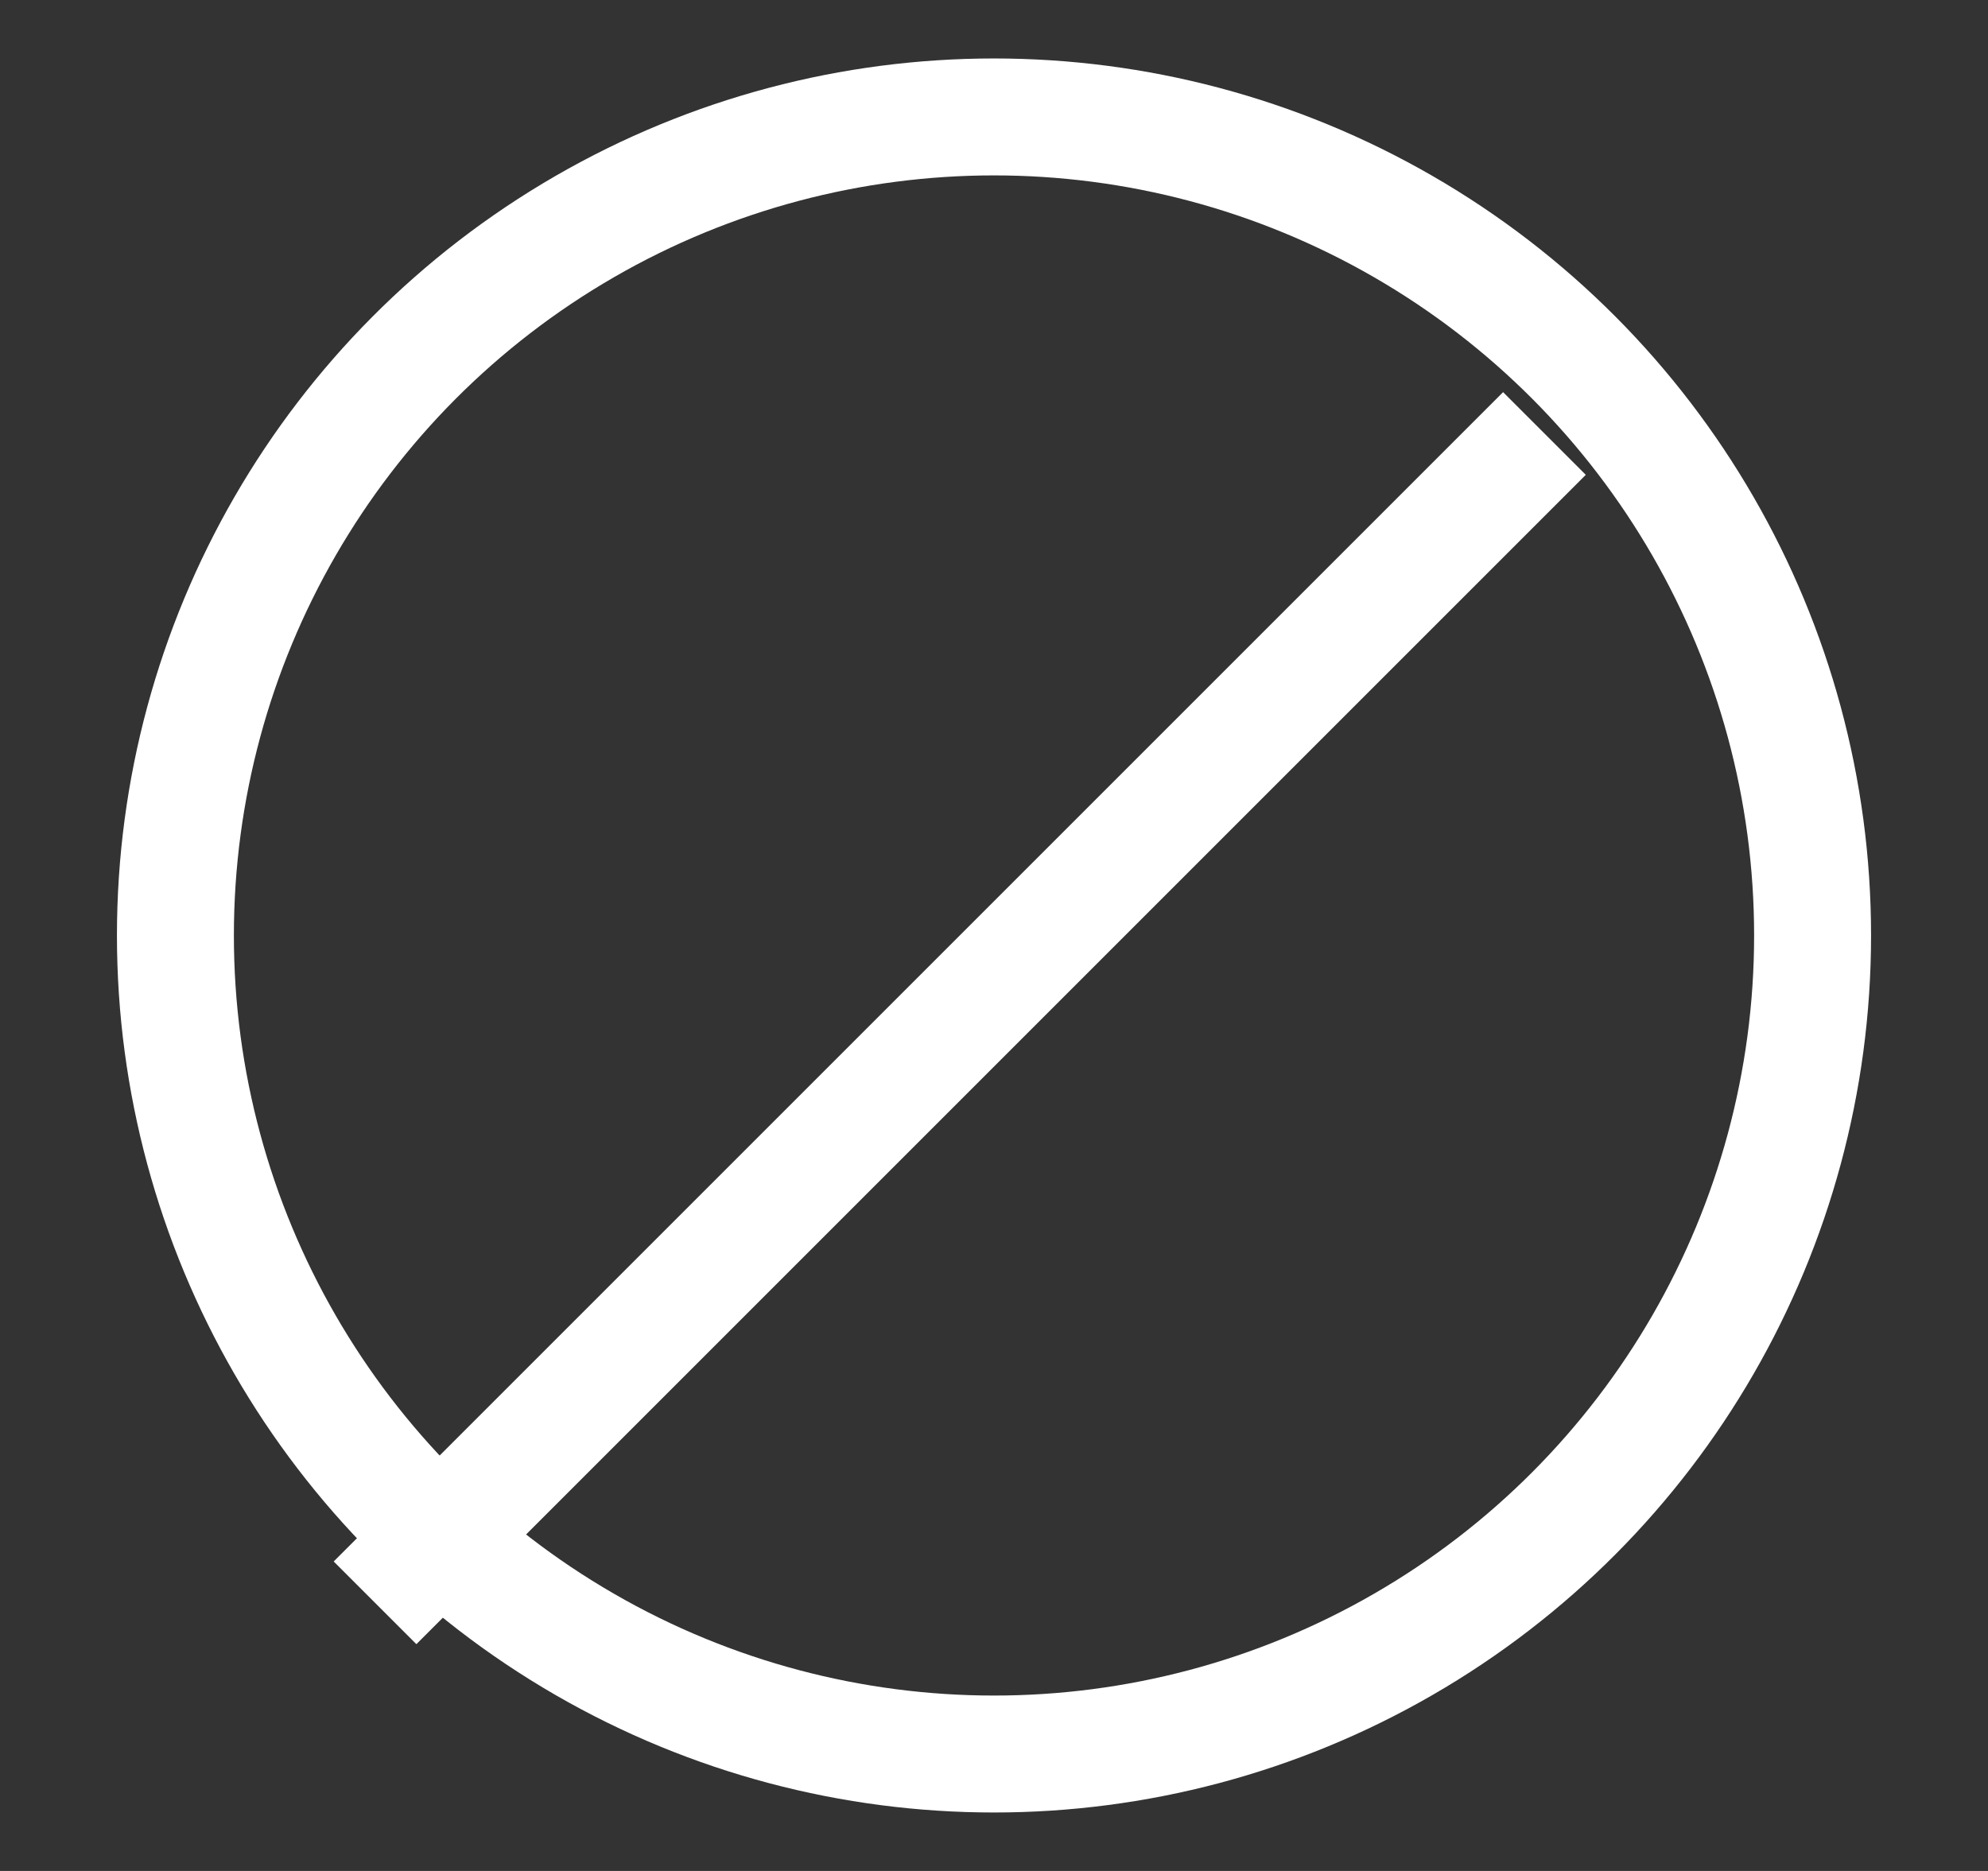 <svg width="17" height="16" viewBox="0 0 17 16" fill="none" xmlns="http://www.w3.org/2000/svg">
<rect x="0" y="0" width="17" height="16" fill="#333333" stroke="none"/>
<circle cx="8.5" cy="8" r="7" stroke="white" strokeWidth="2"/>
<line x1="13.207" y1="3.707" x2="3.207" y2="13.707" stroke="white" strokeWidth="2"/>
</svg>
